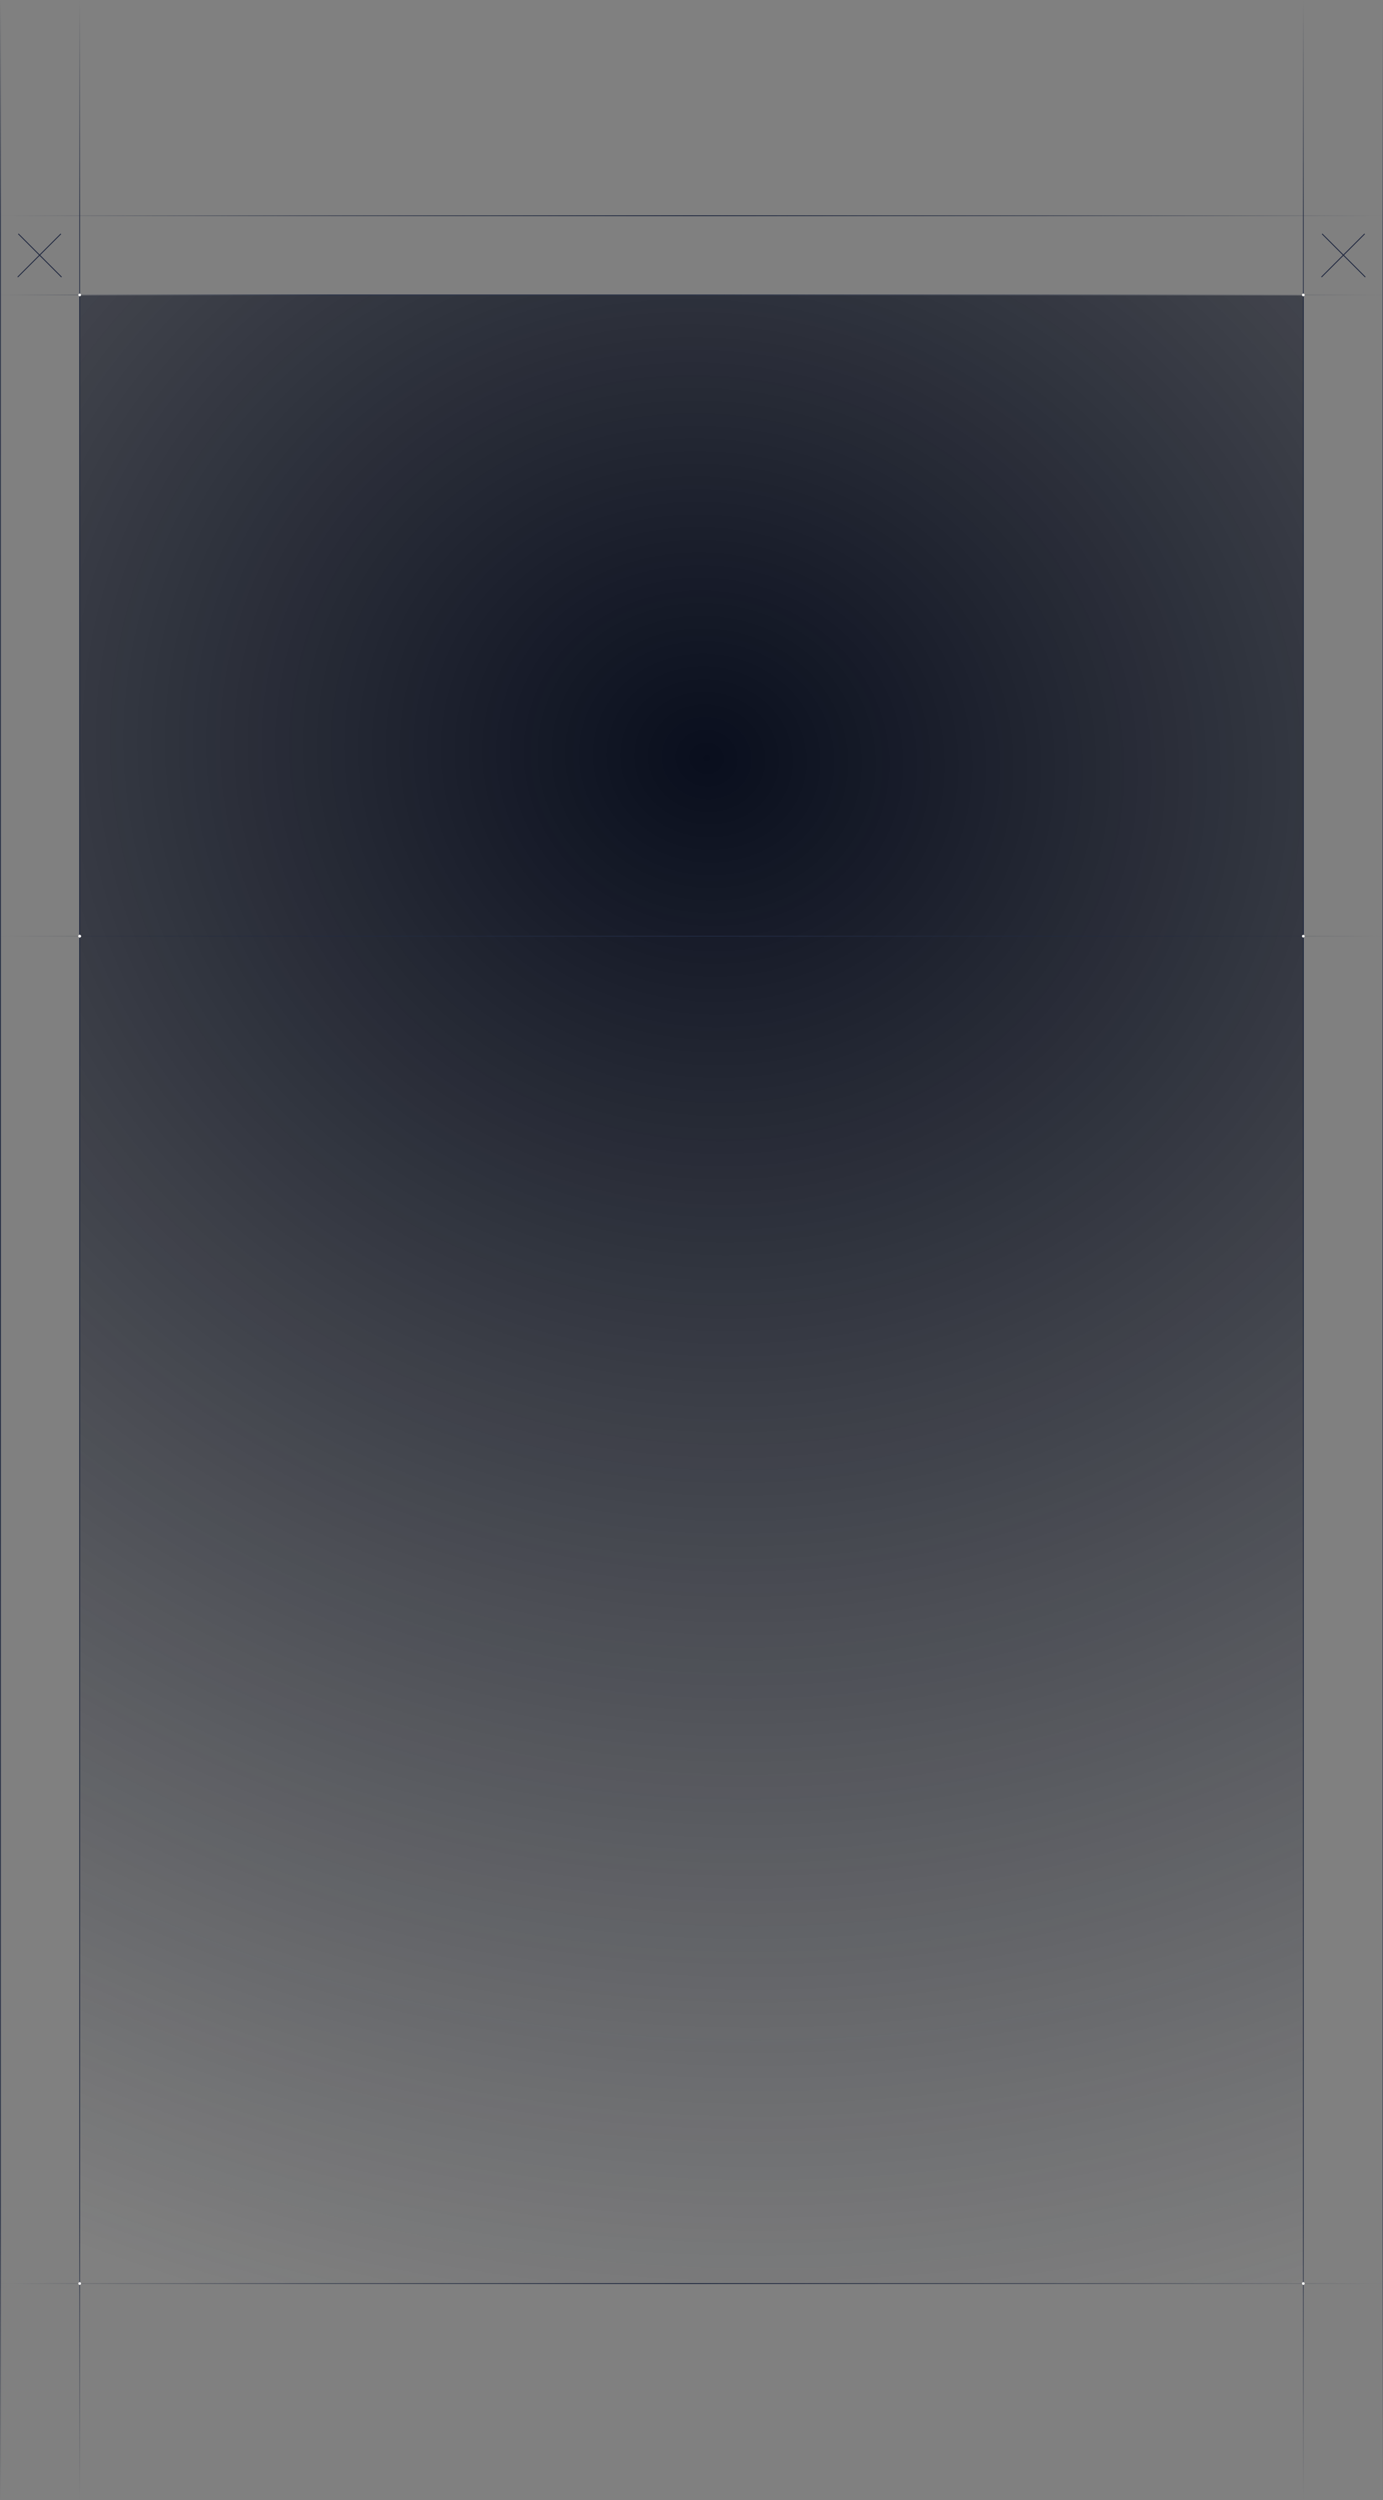 						<svg width="768" height="1388" viewBox="0 0 768 1388" fill="none" xmlns="http://www.w3.org/2000/svg">
							<rect x="0" y="0" width="768" height="1388" fill="#808080" stroke="none"/>
							<rect x="44" y="164" width="680" height="1104" fill="url(#paint0_radial_2739_240)"/>
							<path d="M768 0L768 1388" stroke="url(#paint1_linear_2739_240)" stroke-width="0.5"/>
							<line x1="0.25" y1="1.21407e-08" x2="0.25" y2="1388" stroke="url(#paint2_linear_2739_240)" stroke-width="0.5"/>
							<line x1="44.25" y1="1.21407e-08" x2="44.25" y2="1388" stroke="url(#paint3_linear_2739_240)" stroke-width="0.5"/>
							<line x1="723.75" y1="1.21495e-08" x2="723.75" y2="1388" stroke="url(#paint4_linear_2739_240)" stroke-width="0.5"/>
							<line x1="1.52905e-08" y1="1267.75" x2="768" y2="1267.75" stroke="url(#paint5_linear_2739_240)" stroke-width="0.5"/>
							<line x1="1.98772e-08" y1="519.75" x2="768" y2="519.75" stroke="url(#paint6_linear_2739_240)" stroke-width="0.5"/>
							<line x1="1.52905e-08" y1="119.75" x2="768" y2="119.75" stroke="url(#paint7_linear_2739_240)" stroke-width="0.5"/>
							<line x1="2.18557e-08" y1="163.75" x2="768" y2="163.75" stroke="url(#paint8_linear_2739_240)" stroke-width="0.5"/>
							<circle cx="44.25" cy="519.75" r="0.75" fill="white"/>
							<circle cx="44.25" cy="519.75" r="0.75" fill="white"/>
							<circle cx="723.75" cy="519.75" r="0.75" fill="white"/>
							<circle cx="44.25" cy="163.75" r="0.75" fill="white"/>
							<circle cx="723.75" cy="1267.75" r="0.75" fill="white"/>
							<circle cx="44.25" cy="1267.75" r="0.75" fill="white"/>
							<circle cx="723.75" cy="163.75" r="0.75" fill="white"/>
							<line x1="10.177" y1="129.823" x2="34.177" y2="153.823" stroke="#212941" stroke-width="0.5"/>
							<line x1="9.823" y1="153.823" x2="33.823" y2="129.823" stroke="#212941" stroke-width="0.5"/>
							<line x1="734.177" y1="129.823" x2="758.177" y2="153.823" stroke="#212941" stroke-width="0.5"/>
							<line x1="733.823" y1="153.823" x2="757.823" y2="129.823" stroke="#212941" stroke-width="0.5"/>
							<defs>
							<radialGradient id="paint0_radial_2739_240" cx="0" cy="0" r="1" gradientUnits="userSpaceOnUse" gradientTransform="translate(384 423.765) rotate(-68.768) scale(875.54 968.215)">
							<stop stop-color="#090E1D"/>
							<stop offset="1" stop-color="#131827" stop-opacity="0"/>
							</radialGradient>
							<linearGradient id="paint1_linear_2739_240" x1="767.72" y1="1388" x2="767.72" y2="1.056" gradientUnits="userSpaceOnUse">
							<stop stop-color="#212A41" stop-opacity="0"/>
							<stop offset="0.113" stop-color="#212A41" stop-opacity="0.8"/>
							<stop offset="0.5" stop-color="#212A41"/>
							<stop offset="0.911" stop-color="#212A41" stop-opacity="0.8"/>
							<stop offset="1" stop-color="#212A41" stop-opacity="0"/>
							</linearGradient>
							<linearGradient id="paint2_linear_2739_240" x1="1.45845e-06" y1="1388" x2="-0" y2="0" gradientUnits="userSpaceOnUse">
							<stop stop-color="#212A41" stop-opacity="0"/>
							<stop offset="0.113" stop-color="#212A41" stop-opacity="0.8"/>
							<stop offset="0.5" stop-color="#212A41"/>
							<stop offset="0.911" stop-color="#212A41" stop-opacity="0.8"/>
							<stop offset="1" stop-color="#212A41" stop-opacity="0"/>
							</linearGradient>
							<linearGradient id="paint3_linear_2739_240" x1="44" y1="1388" x2="44" y2="0" gradientUnits="userSpaceOnUse">
							<stop stop-color="#212A41" stop-opacity="0"/>
							<stop offset="0.113" stop-color="#212A41" stop-opacity="0.8"/>
							<stop offset="0.5" stop-color="#212A41"/>
							<stop offset="0.911" stop-color="#212A41" stop-opacity="0.8"/>
							<stop offset="1" stop-color="#212A41" stop-opacity="0"/>
							</linearGradient>
							<linearGradient id="paint4_linear_2739_240" x1="723.5" y1="1388" x2="723.5" y2="0" gradientUnits="userSpaceOnUse">
							<stop stop-color="#212A41" stop-opacity="0"/>
							<stop offset="0.113" stop-color="#212A41" stop-opacity="0.8"/>
							<stop offset="0.5" stop-color="#212A41"/>
							<stop offset="0.911" stop-color="#212A41" stop-opacity="0.8"/>
							<stop offset="1" stop-color="#212A41" stop-opacity="0"/>
							</linearGradient>
							<linearGradient id="paint5_linear_2739_240" x1="768" y1="1268" x2="0" y2="1268" gradientUnits="userSpaceOnUse">
							<stop stop-color="#212A41" stop-opacity="0"/>
							<stop offset="0.242" stop-color="#212A41" stop-opacity="0.6"/>
							<stop offset="0.5" stop-color="#212A41"/>
							<stop offset="0.762" stop-color="#212A41" stop-opacity="0.6"/>
							<stop offset="1" stop-color="#212A41" stop-opacity="0"/>
							</linearGradient>
							<linearGradient id="paint6_linear_2739_240" x1="768" y1="520" x2="0" y2="520" gradientUnits="userSpaceOnUse">
							<stop stop-color="#212A41" stop-opacity="0"/>
							<stop offset="0.242" stop-color="#212A41" stop-opacity="0.6"/>
							<stop offset="0.5" stop-color="#212A41"/>
							<stop offset="0.762" stop-color="#212A41" stop-opacity="0.6"/>
							<stop offset="1" stop-color="#212A41" stop-opacity="0"/>
							</linearGradient>
							<linearGradient id="paint7_linear_2739_240" x1="768" y1="120" x2="0" y2="120" gradientUnits="userSpaceOnUse">
							<stop stop-color="#212A41" stop-opacity="0"/>
							<stop offset="0.242" stop-color="#212A41" stop-opacity="0.6"/>
							<stop offset="0.5" stop-color="#212A41"/>
							<stop offset="0.762" stop-color="#212A41" stop-opacity="0.6"/>
							<stop offset="1" stop-color="#212A41" stop-opacity="0"/>
							</linearGradient>
							<linearGradient id="paint8_linear_2739_240" x1="768" y1="164" x2="0" y2="164" gradientUnits="userSpaceOnUse">
							<stop stop-color="#212A41" stop-opacity="0"/>
							<stop offset="0.242" stop-color="#212A41" stop-opacity="0.6"/>
							<stop offset="0.5" stop-color="#212A41"/>
							<stop offset="0.762" stop-color="#212A41"/>
							<stop offset="1" stop-color="#212A41" stop-opacity="0"/>
							</linearGradient>
							</defs>
						</svg>							